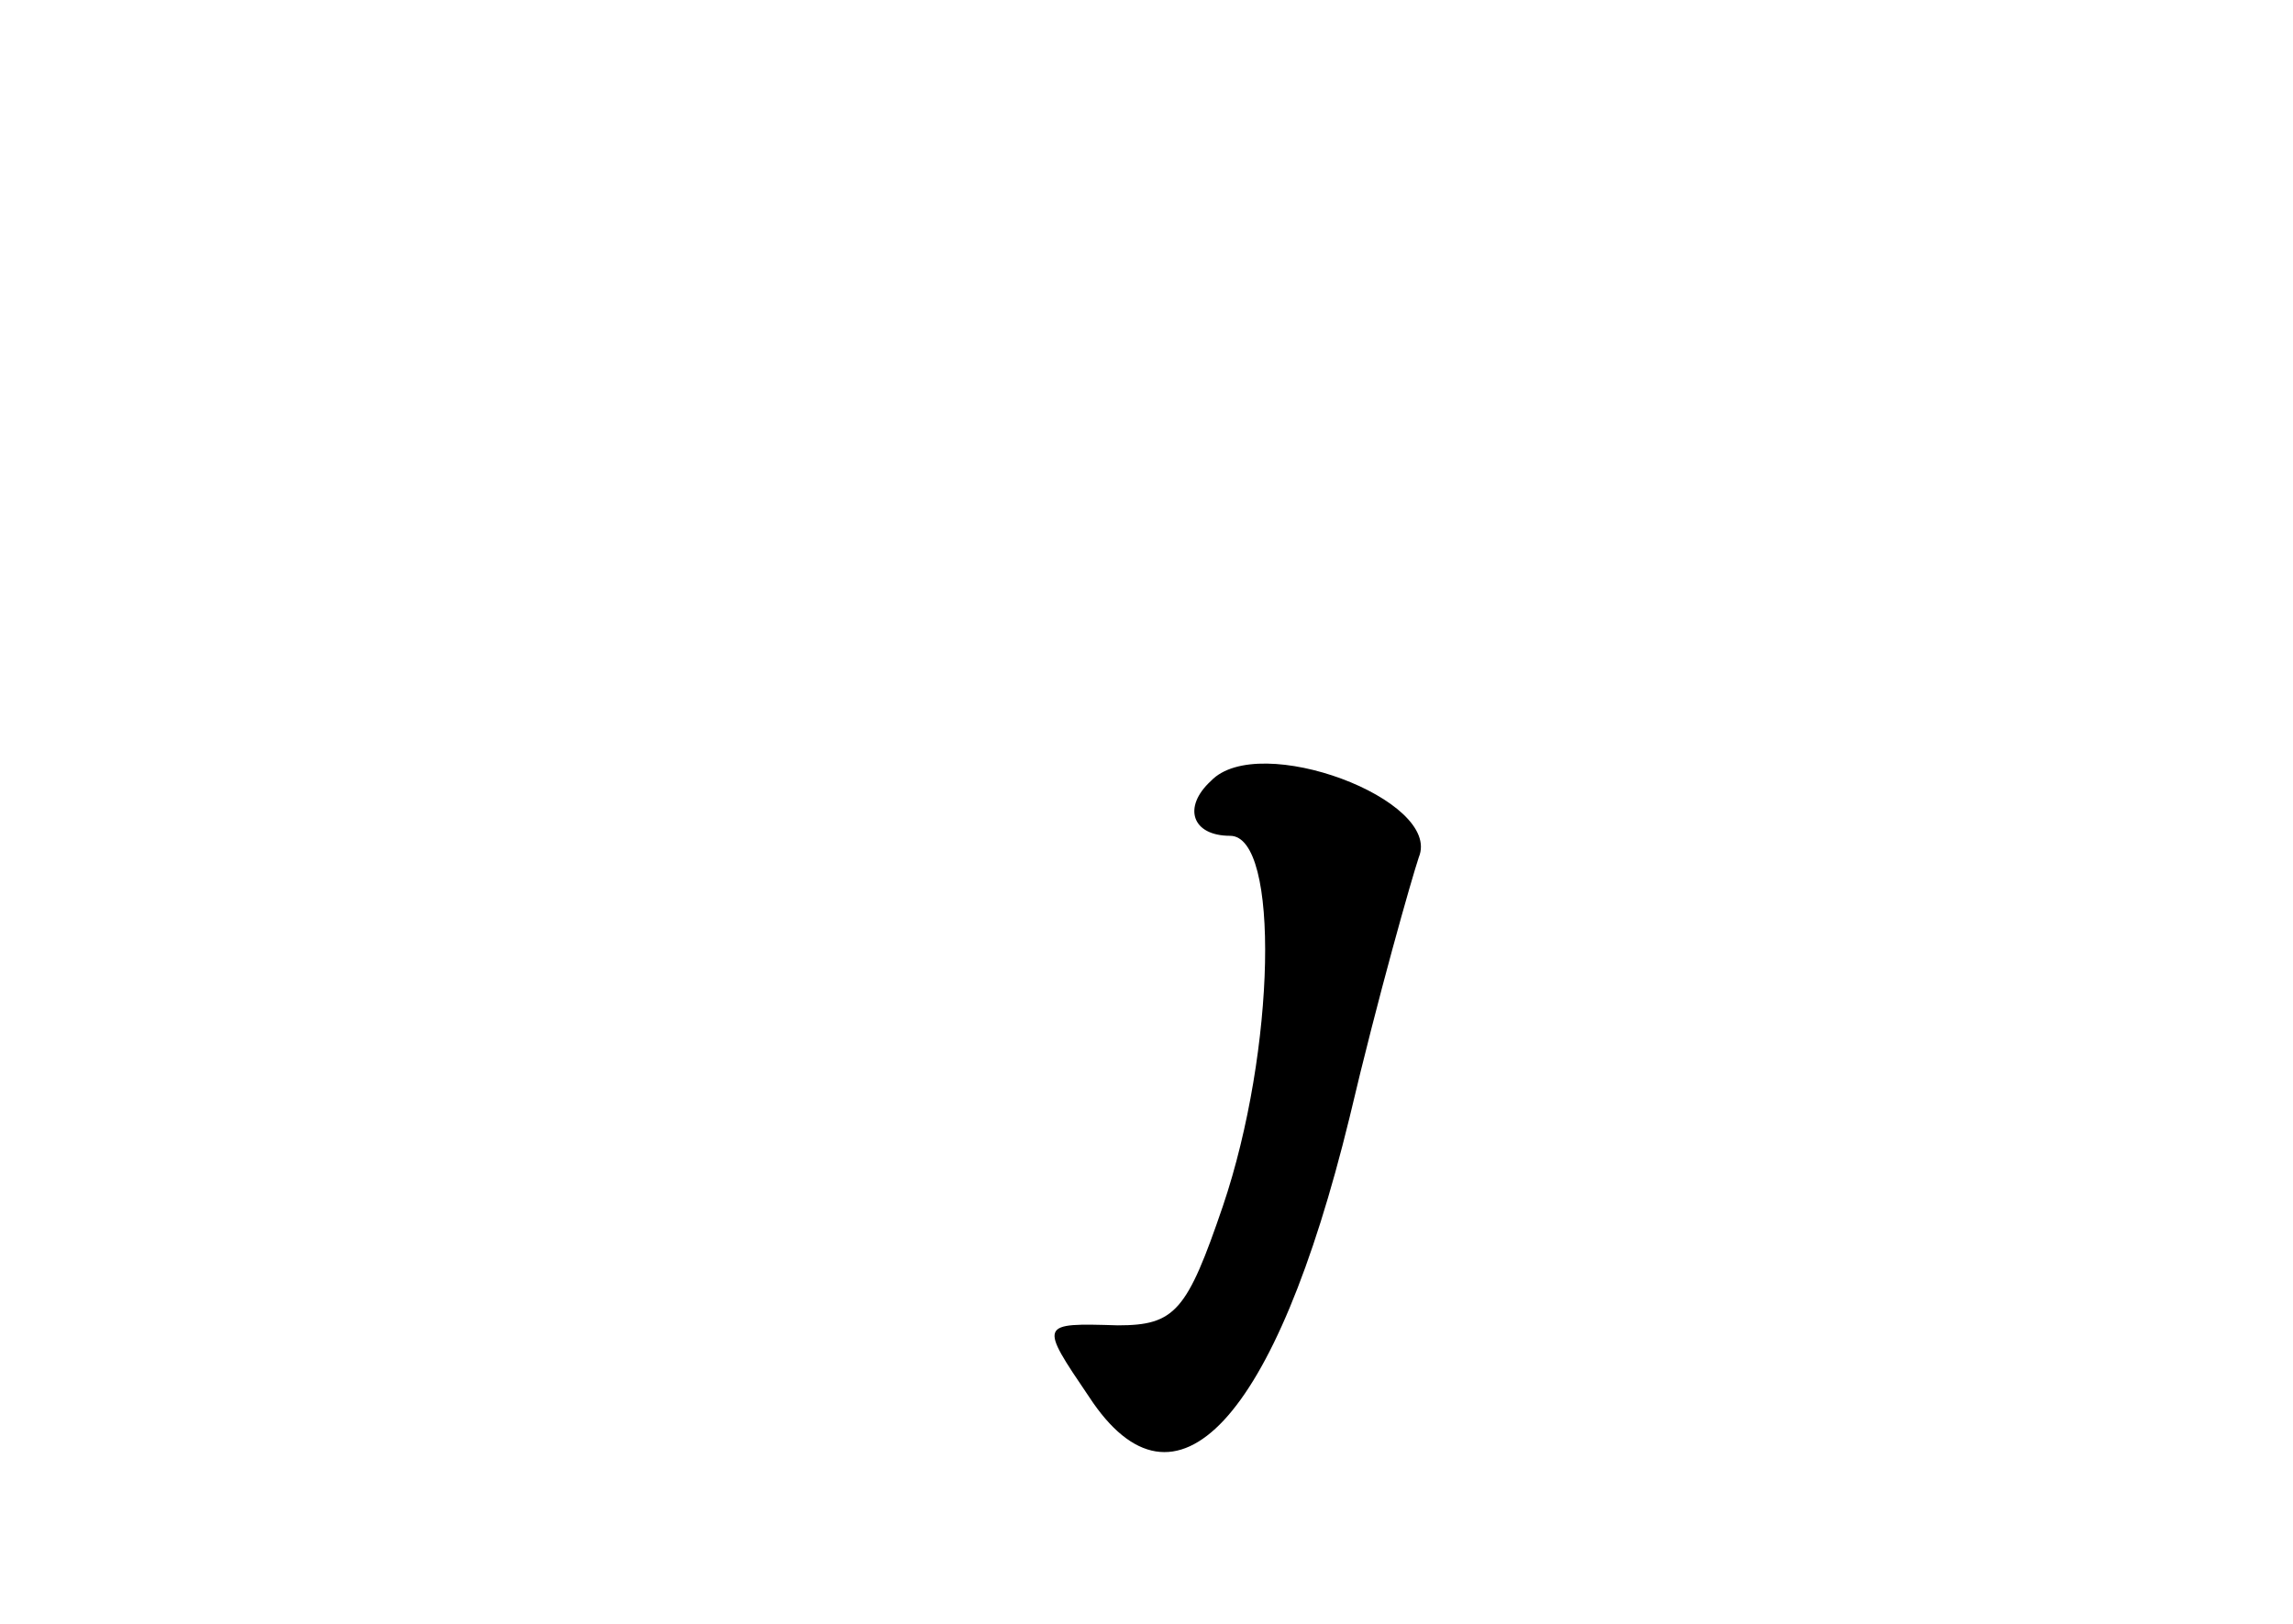 <?xml version="1.0" standalone="no"?>
<!DOCTYPE svg PUBLIC "-//W3C//DTD SVG 20010904//EN"
 "http://www.w3.org/TR/2001/REC-SVG-20010904/DTD/svg10.dtd">
<svg version="1.0" xmlns="http://www.w3.org/2000/svg"
 width="96pt" height="68pt" viewBox="0 0 96 68"
 preserveAspectRatio="xMidYMid meet">
<g transform="translate(0,68) scale(0.1,-0.1)"
fill="#000000" stroke="none">
<path d="M507 353 c-12 -11 -8 -23 8 -23 21 0 19 -90 -3 -155 -15 -44 -20 -50
-44 -50 -33 1 -33 1 -12 -30 36 -55 78 -10 109 117 12 51 26 100 29 109 10 24
-67 53 -87 32z"/>
</g>
</svg>
